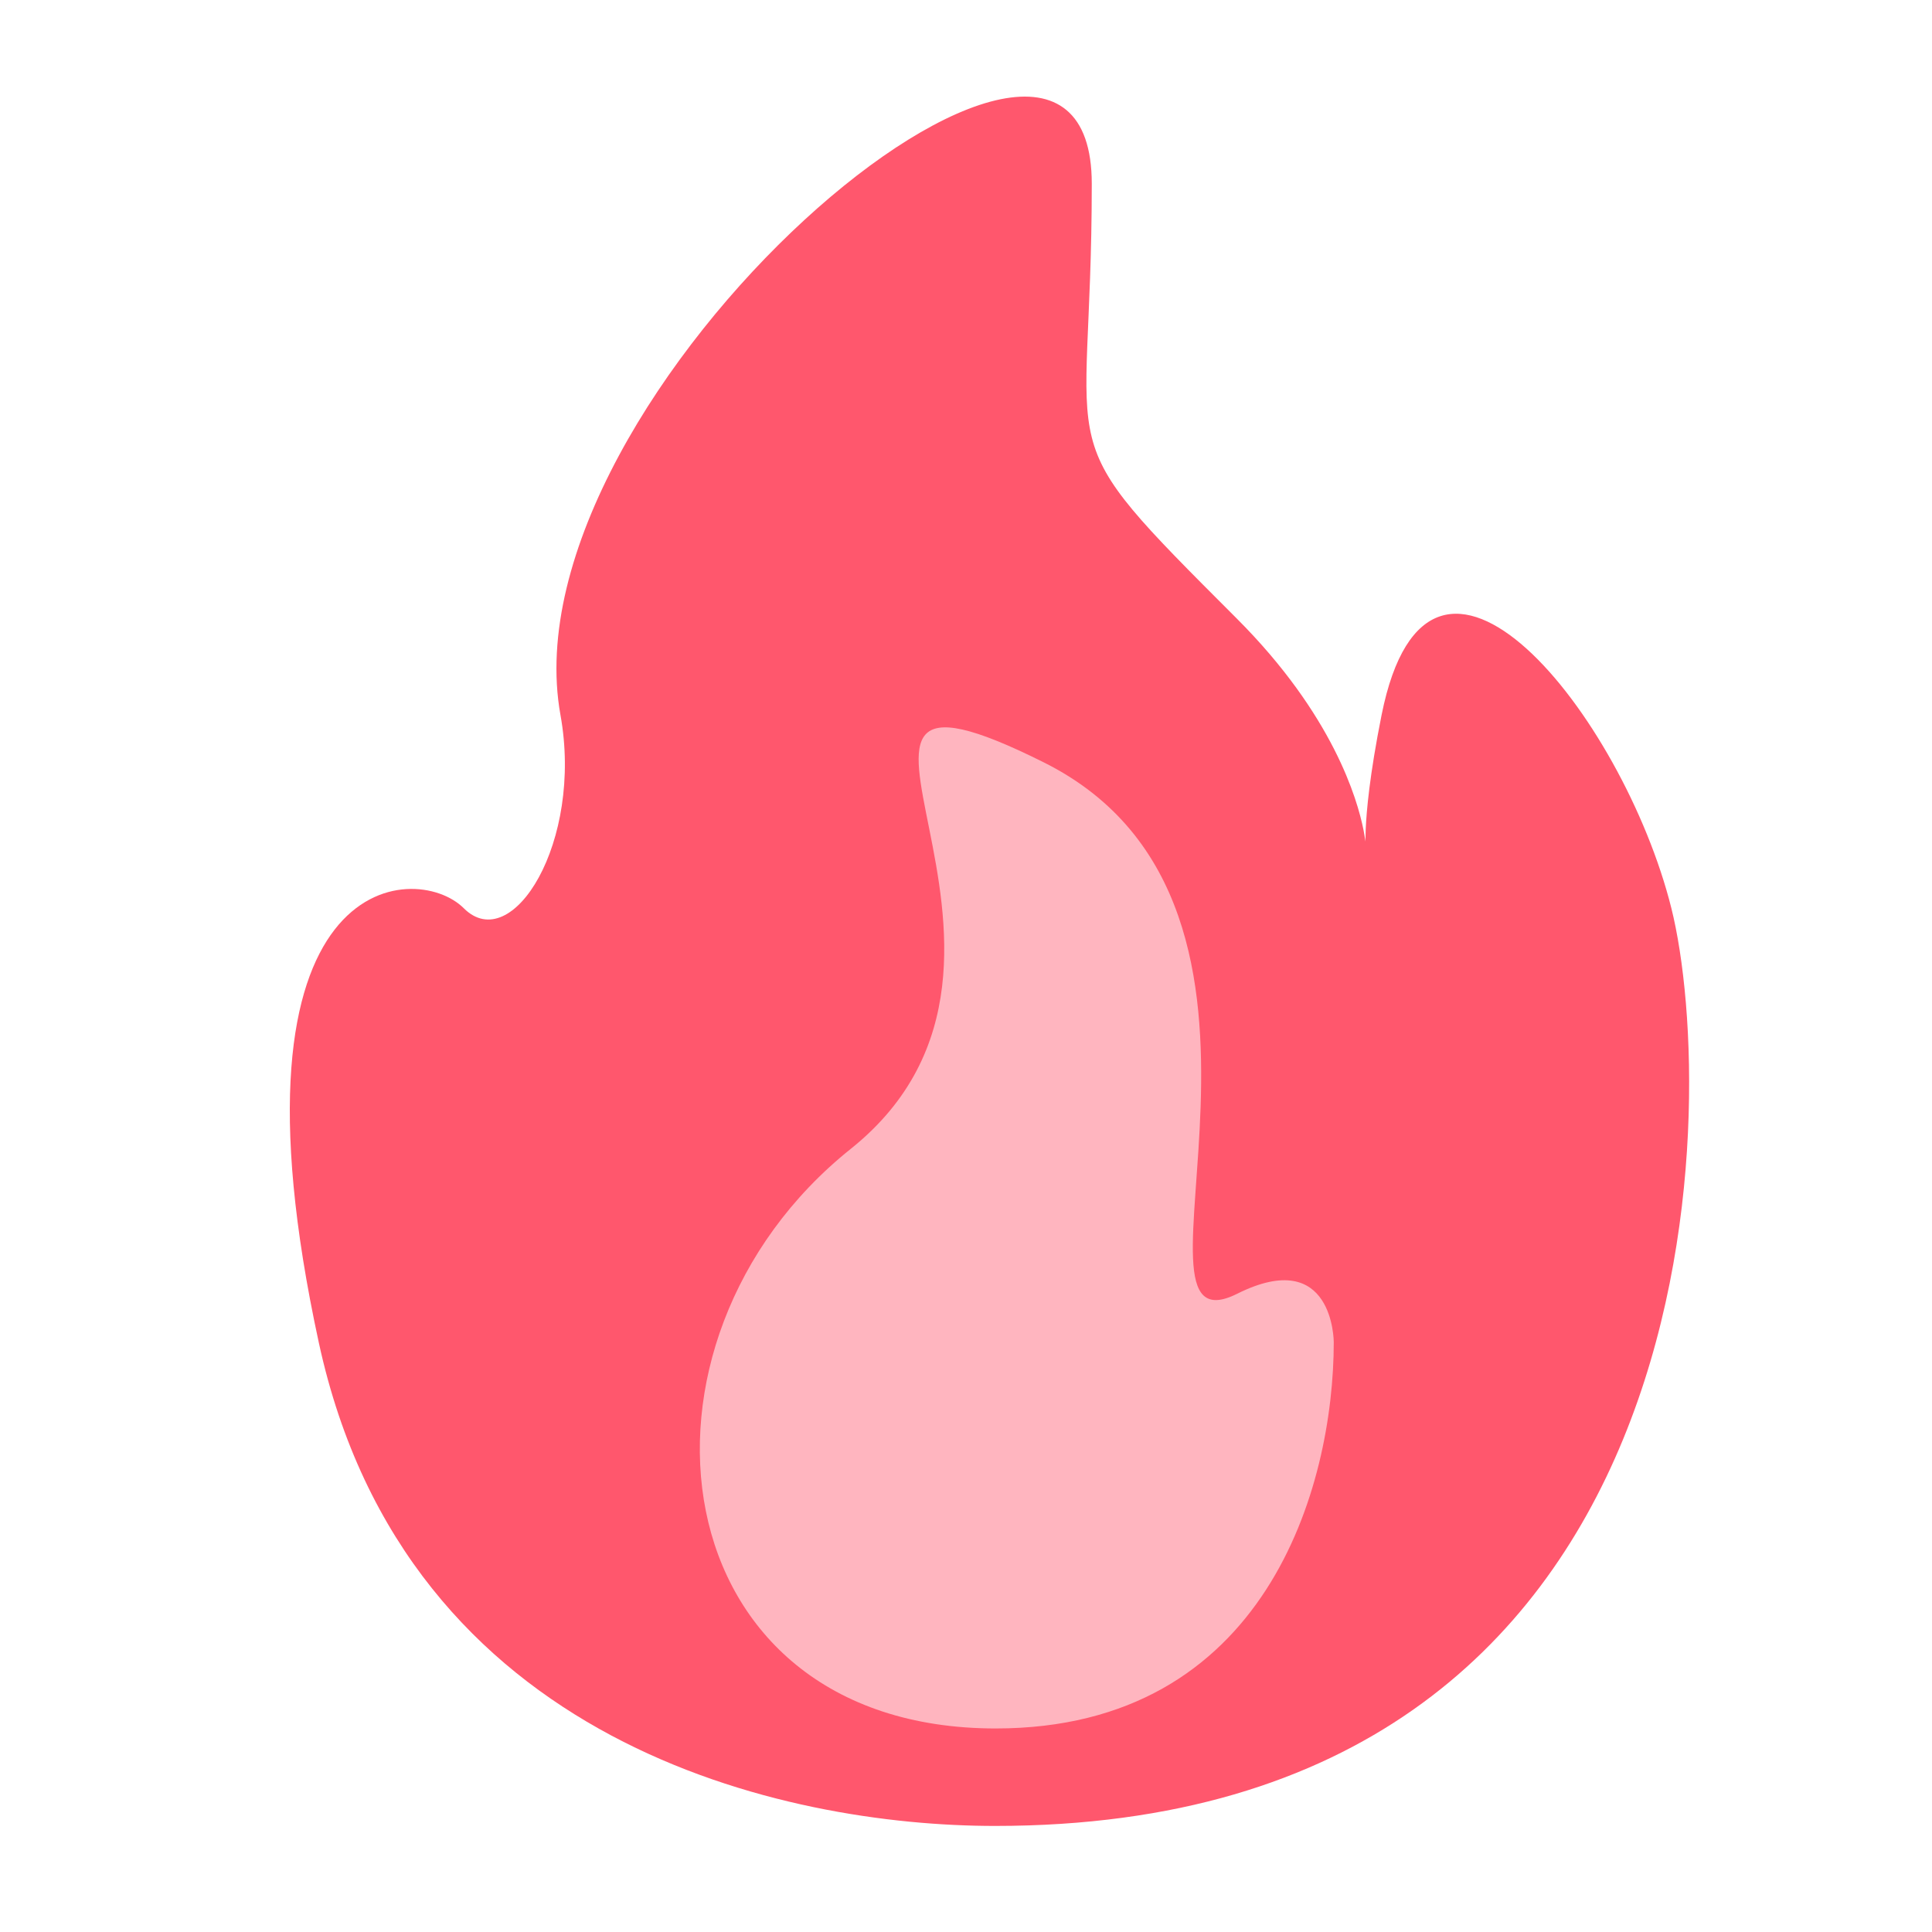 <svg xmlns="http://www.w3.org/2000/svg" width="20" height="20" viewBox="0 0 20 20" fill="none">
  <path d="M3.301 13.902C4.205 18.071 8.134 18.902 10.301 18.902C17.8 18.902 17.802 11.402 17.302 9.402C16.802 7.402 14.802 4.902 14.302 7.402C13.802 9.902 14.802 8.402 12.802 6.402C10.802 4.402 11.302 4.902 11.302 1.902C11.302 -1.098 5.2 4.071 5.802 7.402C6.039 8.716 5.301 9.902 4.801 9.402C4.301 8.902 2.236 8.992 3.301 13.902Z" fill="#FF576D"/>
  <path d="M10.307 17.893C13.107 17.893 13.807 15.393 13.807 13.893C13.807 13.893 13.807 12.893 12.807 13.393C11.465 14.063 13.807 9.393 10.807 7.893C7.807 6.393 11.307 9.893 8.807 11.893C6.307 13.893 6.807 17.893 10.307 17.893Z" fill="#FFB5BF"/>
</svg>